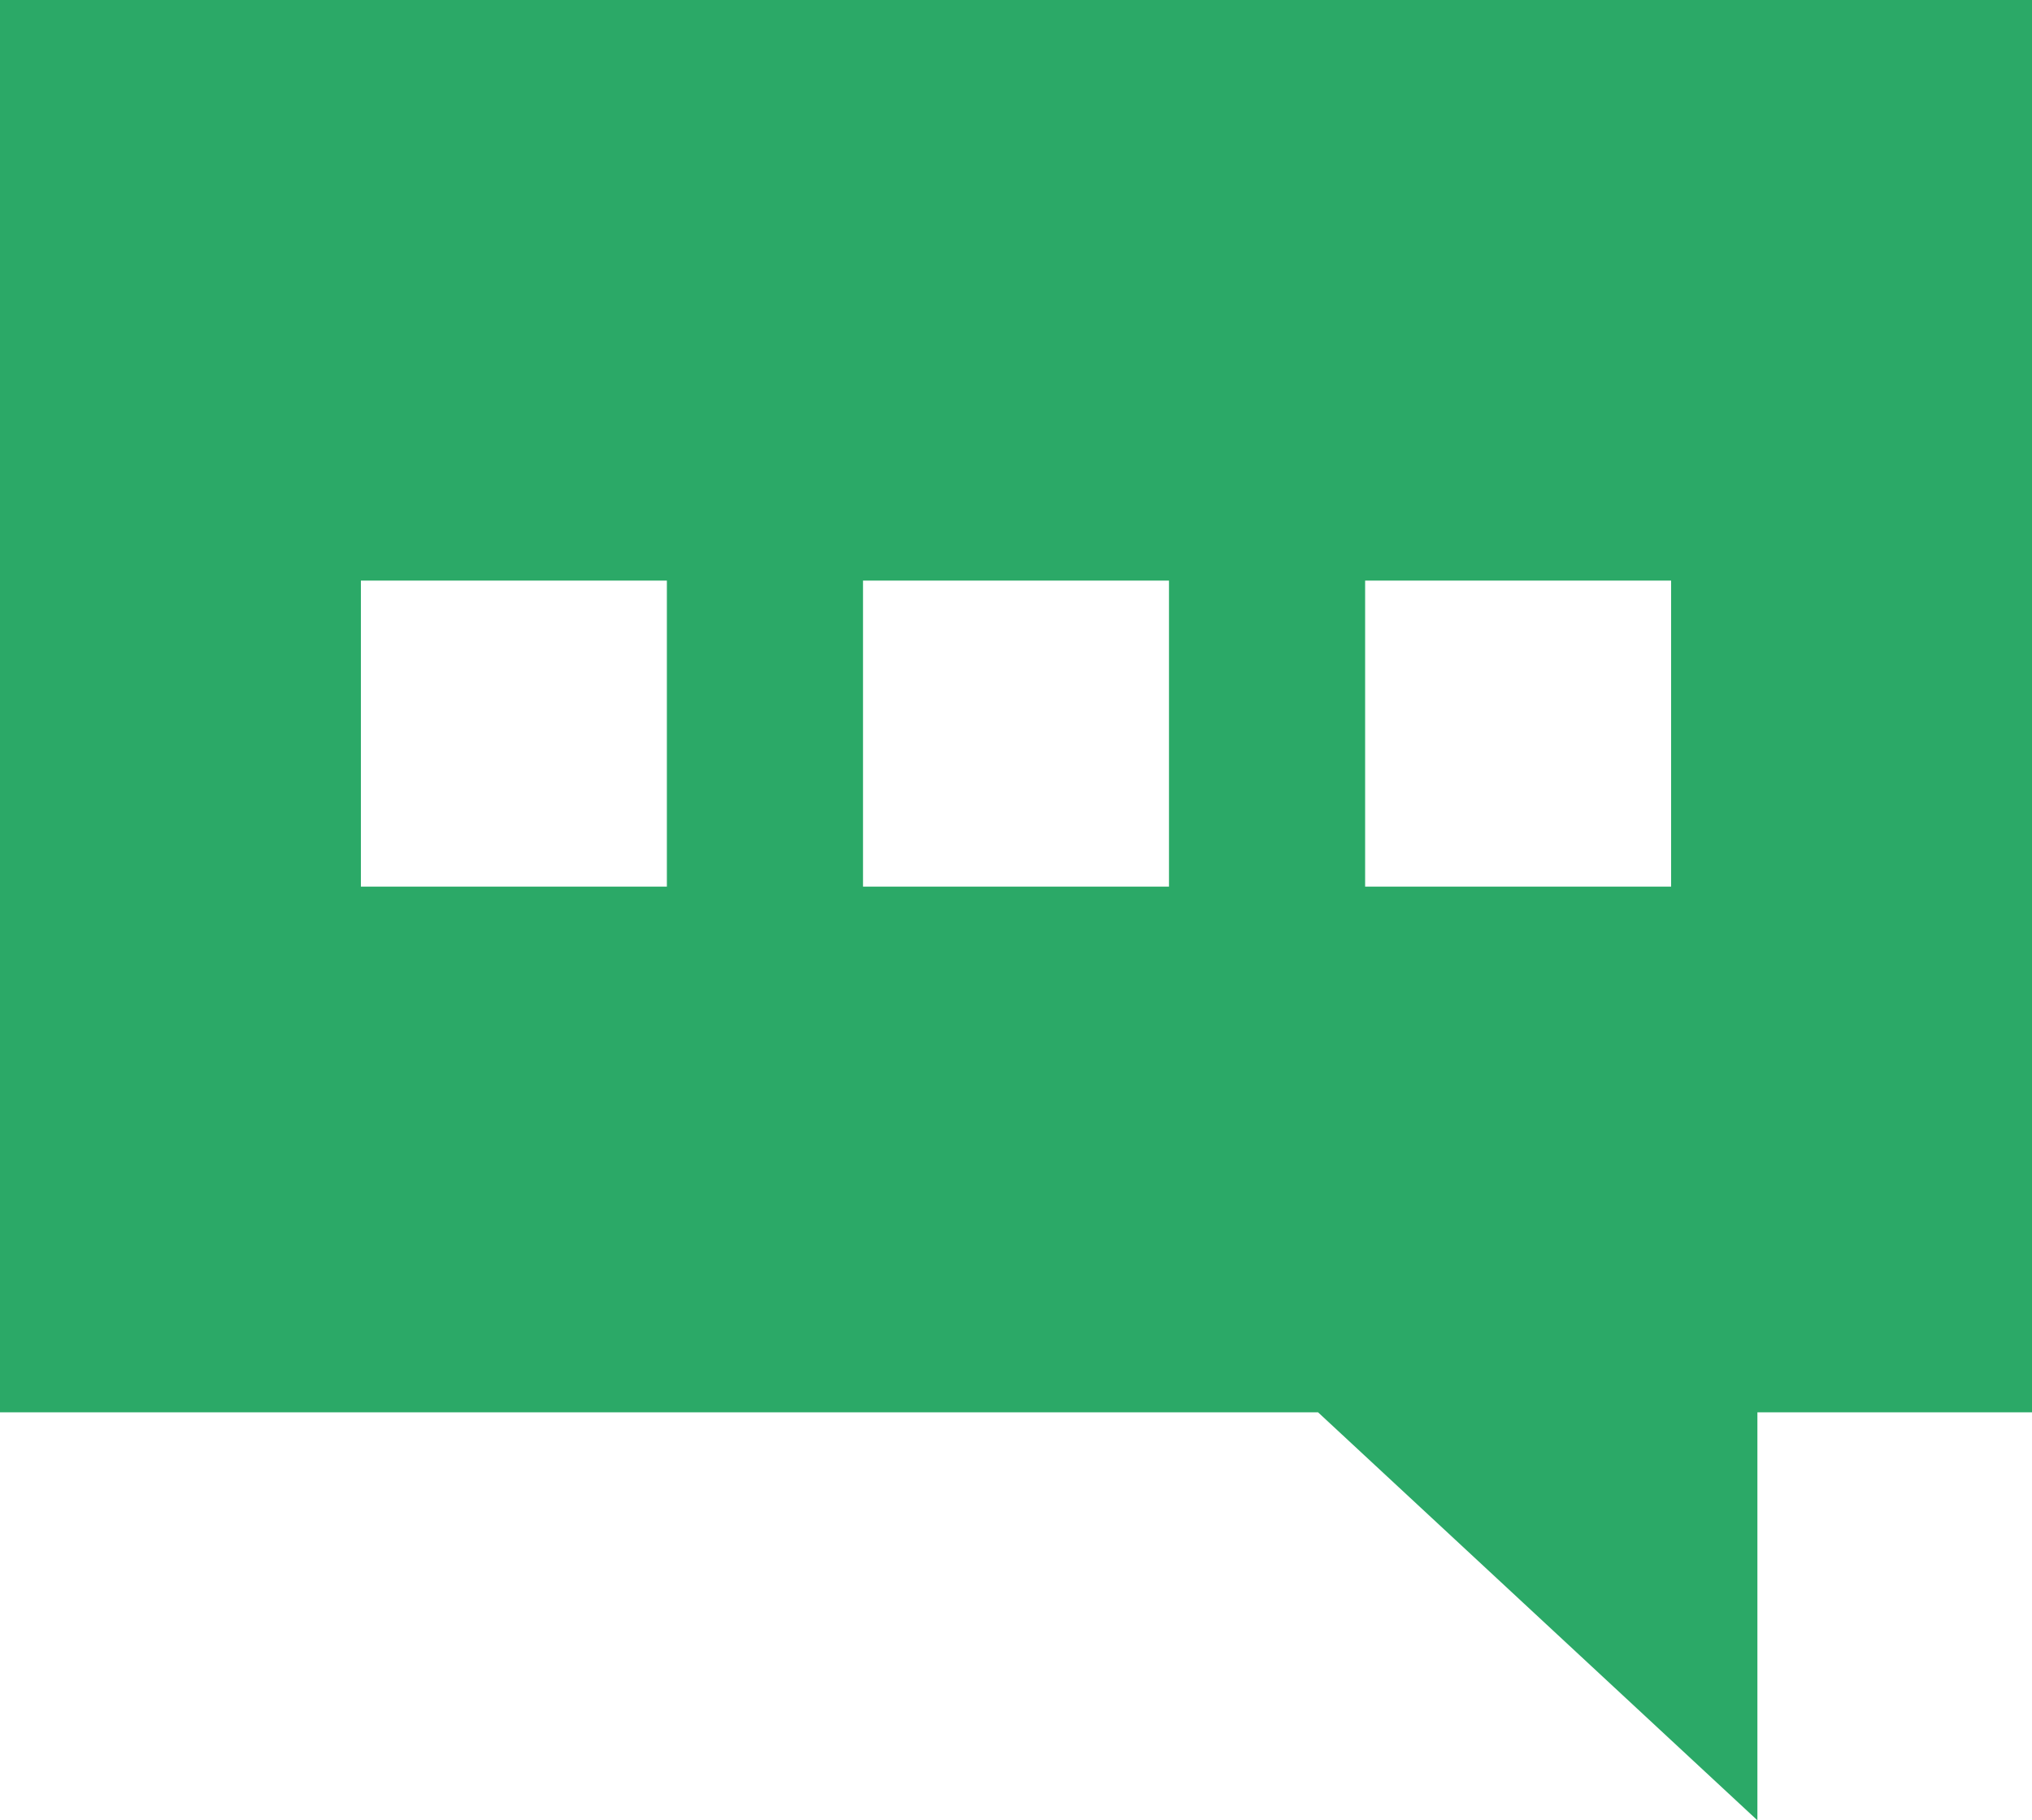 <?xml version="1.0" encoding="utf-8"?>
<!-- Generator: Adobe Illustrator 21.0.2, SVG Export Plug-In . SVG Version: 6.00 Build 0)  -->
<svg version="1.1" id="Layer_1" xmlns="http://www.w3.org/2000/svg" xmlns:xlink="http://www.w3.org/1999/xlink" x="0px" y="0px"
	 viewBox="0 0 25.9 23.2" style="enable-background:new 0 0 25.9 23.2;" xml:space="preserve">
<style type="text/css">
	.st0{fill:#2BA967;}
</style>
<path class="st0" d="M0,0v18h16.8l5.6,5.2V18h3.5V0H0z M8.5,11.3H4.6V7.4h3.9V11.3z M14.9,11.3H11V7.4h3.9V11.3z M21.3,11.3h-3.9
	V7.4h3.9V11.3z"/>
</svg>
